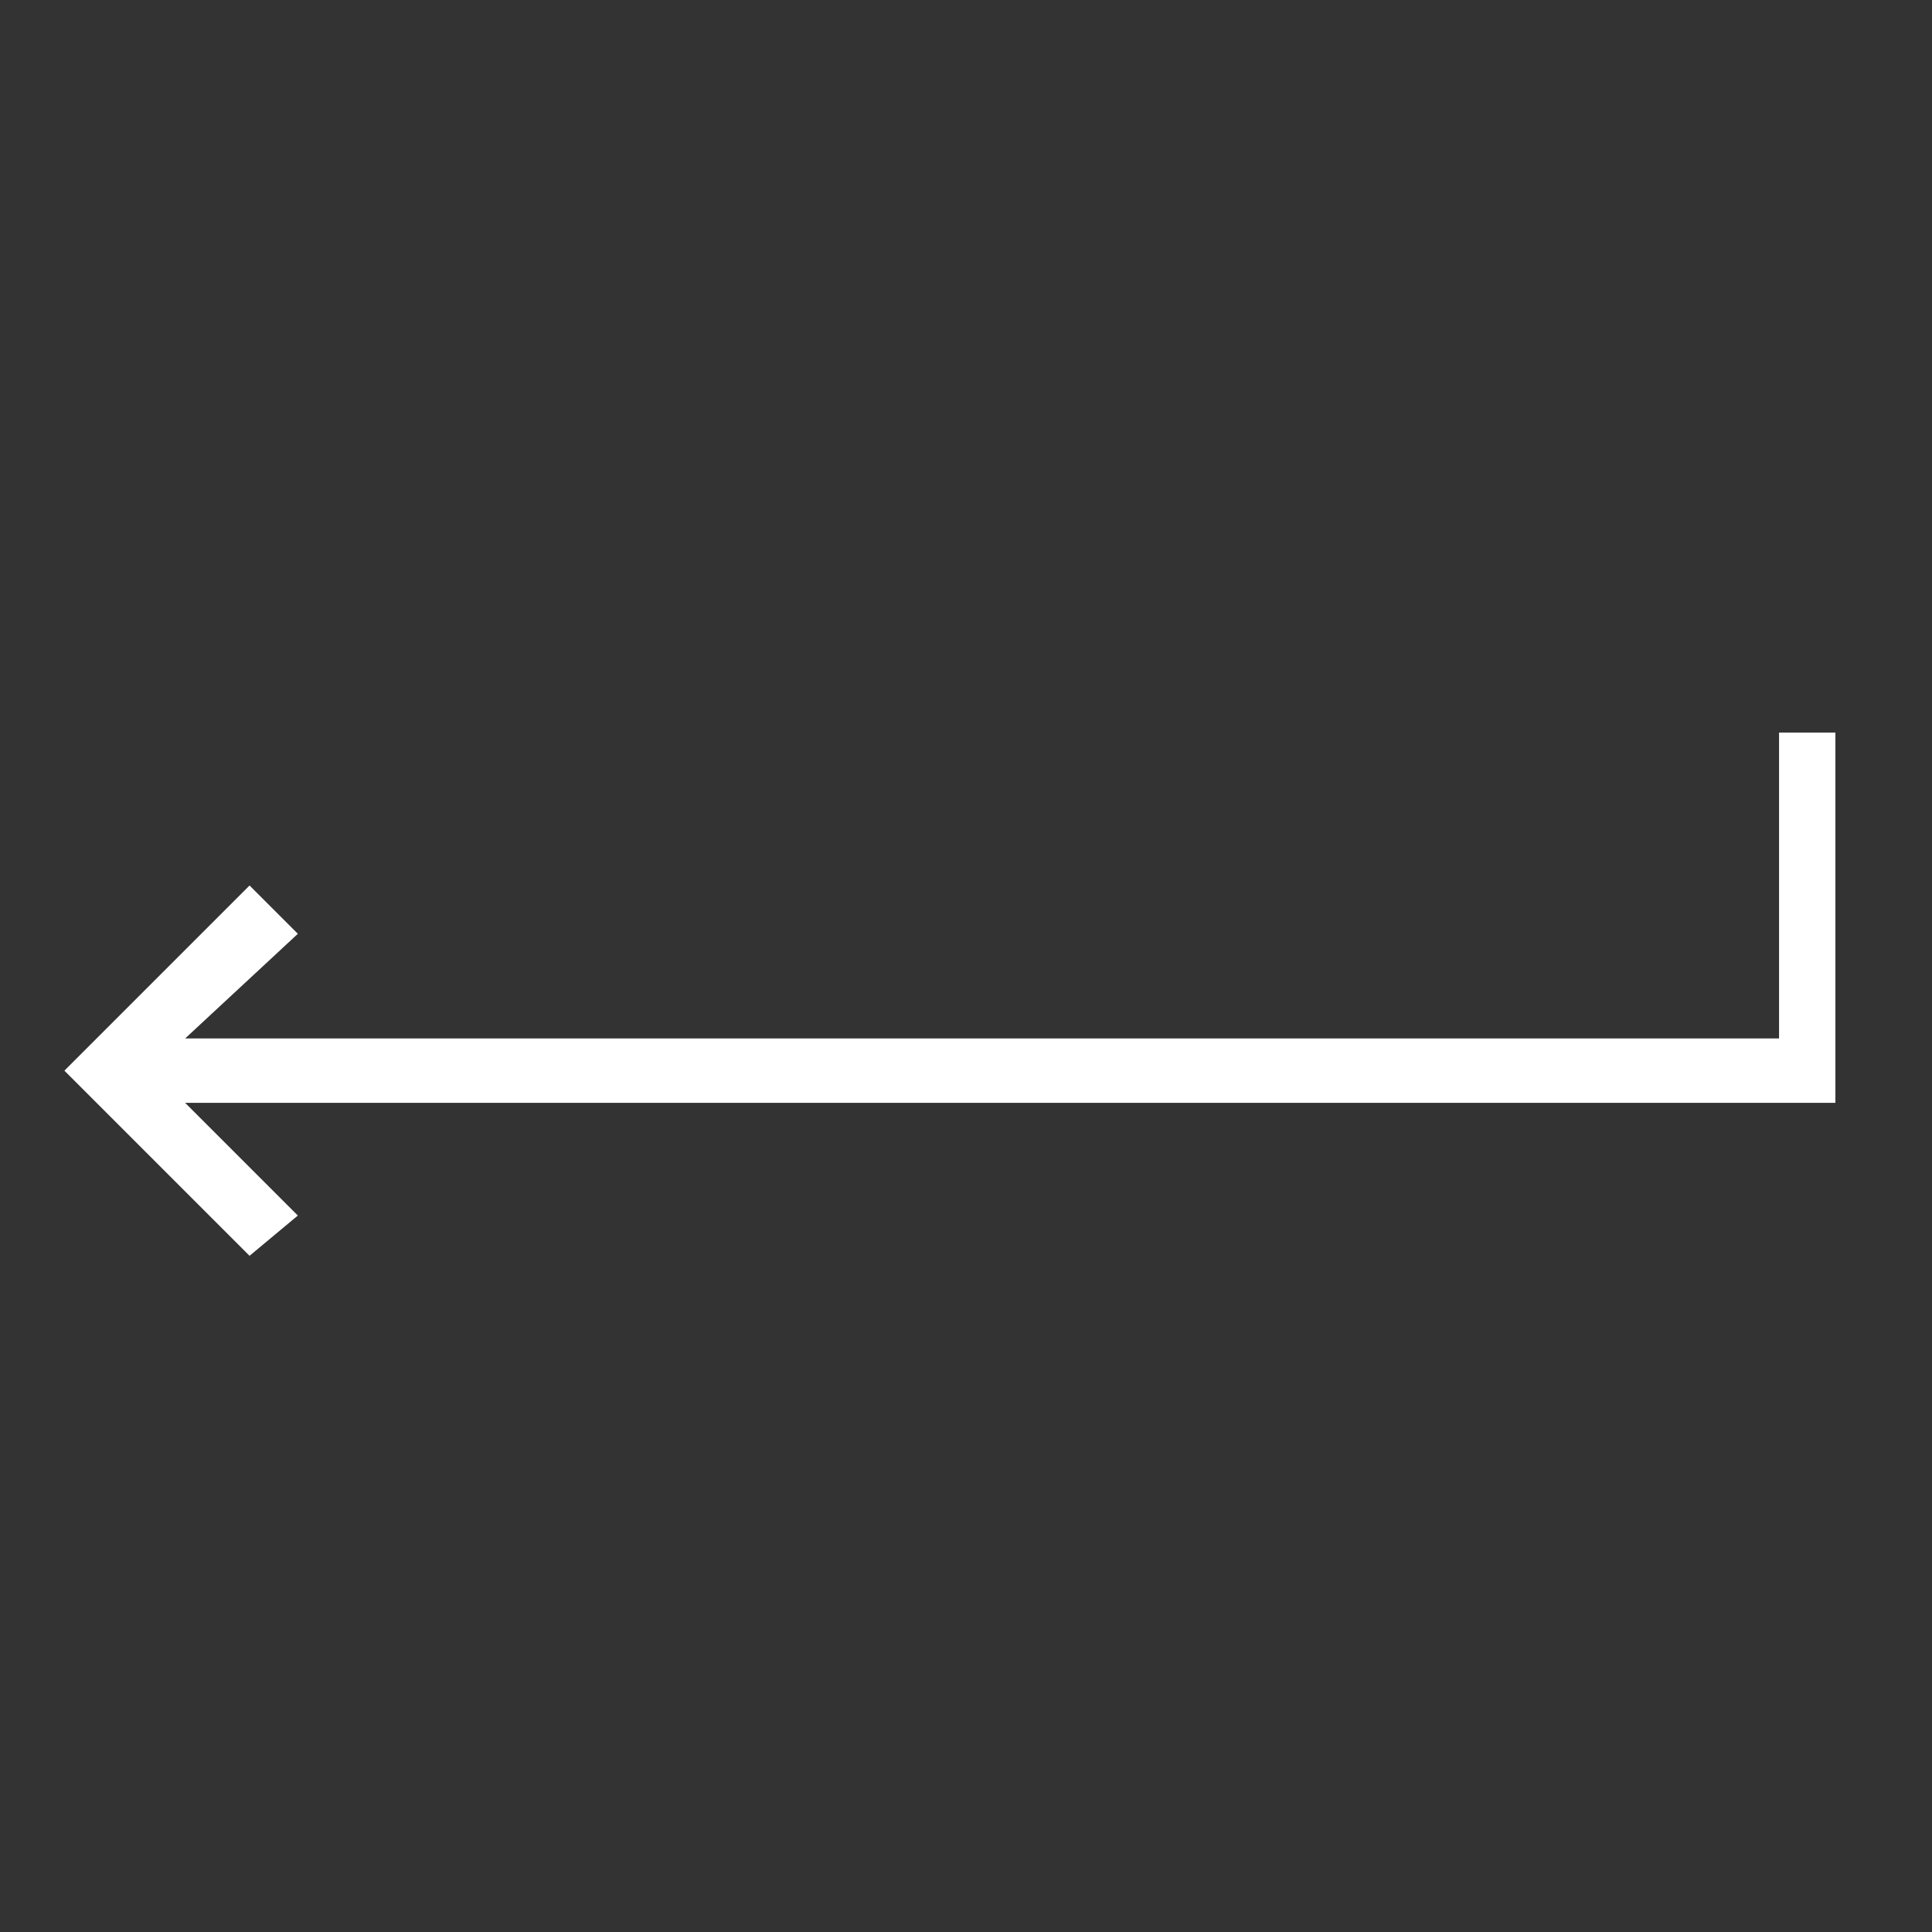 <?xml version="1.0" encoding="utf-8"?>
<!-- Generator: Adobe Illustrator 19.1.0, SVG Export Plug-In . SVG Version: 6.00 Build 0)  -->
<svg version="1.1" id="Layer_1" xmlns="http://www.w3.org/2000/svg" xmlns:xlink="http://www.w3.org/1999/xlink" x="0px" y="0px"
	 viewBox="0 0 24 24" style="enable-background:new 0 0 24 24;" xml:space="preserve">
<rect x="0" y="0" width="24" height="24" fill="#333333" stroke="none"/>
<style type="text/css">
	.st0{fill:#FFFFFF;}
</style>
<polygon class="st0" points="22.1,9.1 22.1,12.9 5.8,12.9 5.8,12.9 2.3,12.9 3.7,11.6 3.1,11 0.8,13.3 3.1,15.6 3.7,15.1 2.3,13.7 
	6.6,13.7 6.6,13.7 22.1,13.7 22.8,13.7 22.8,12.9 22.8,9.1 "/>
</svg>
